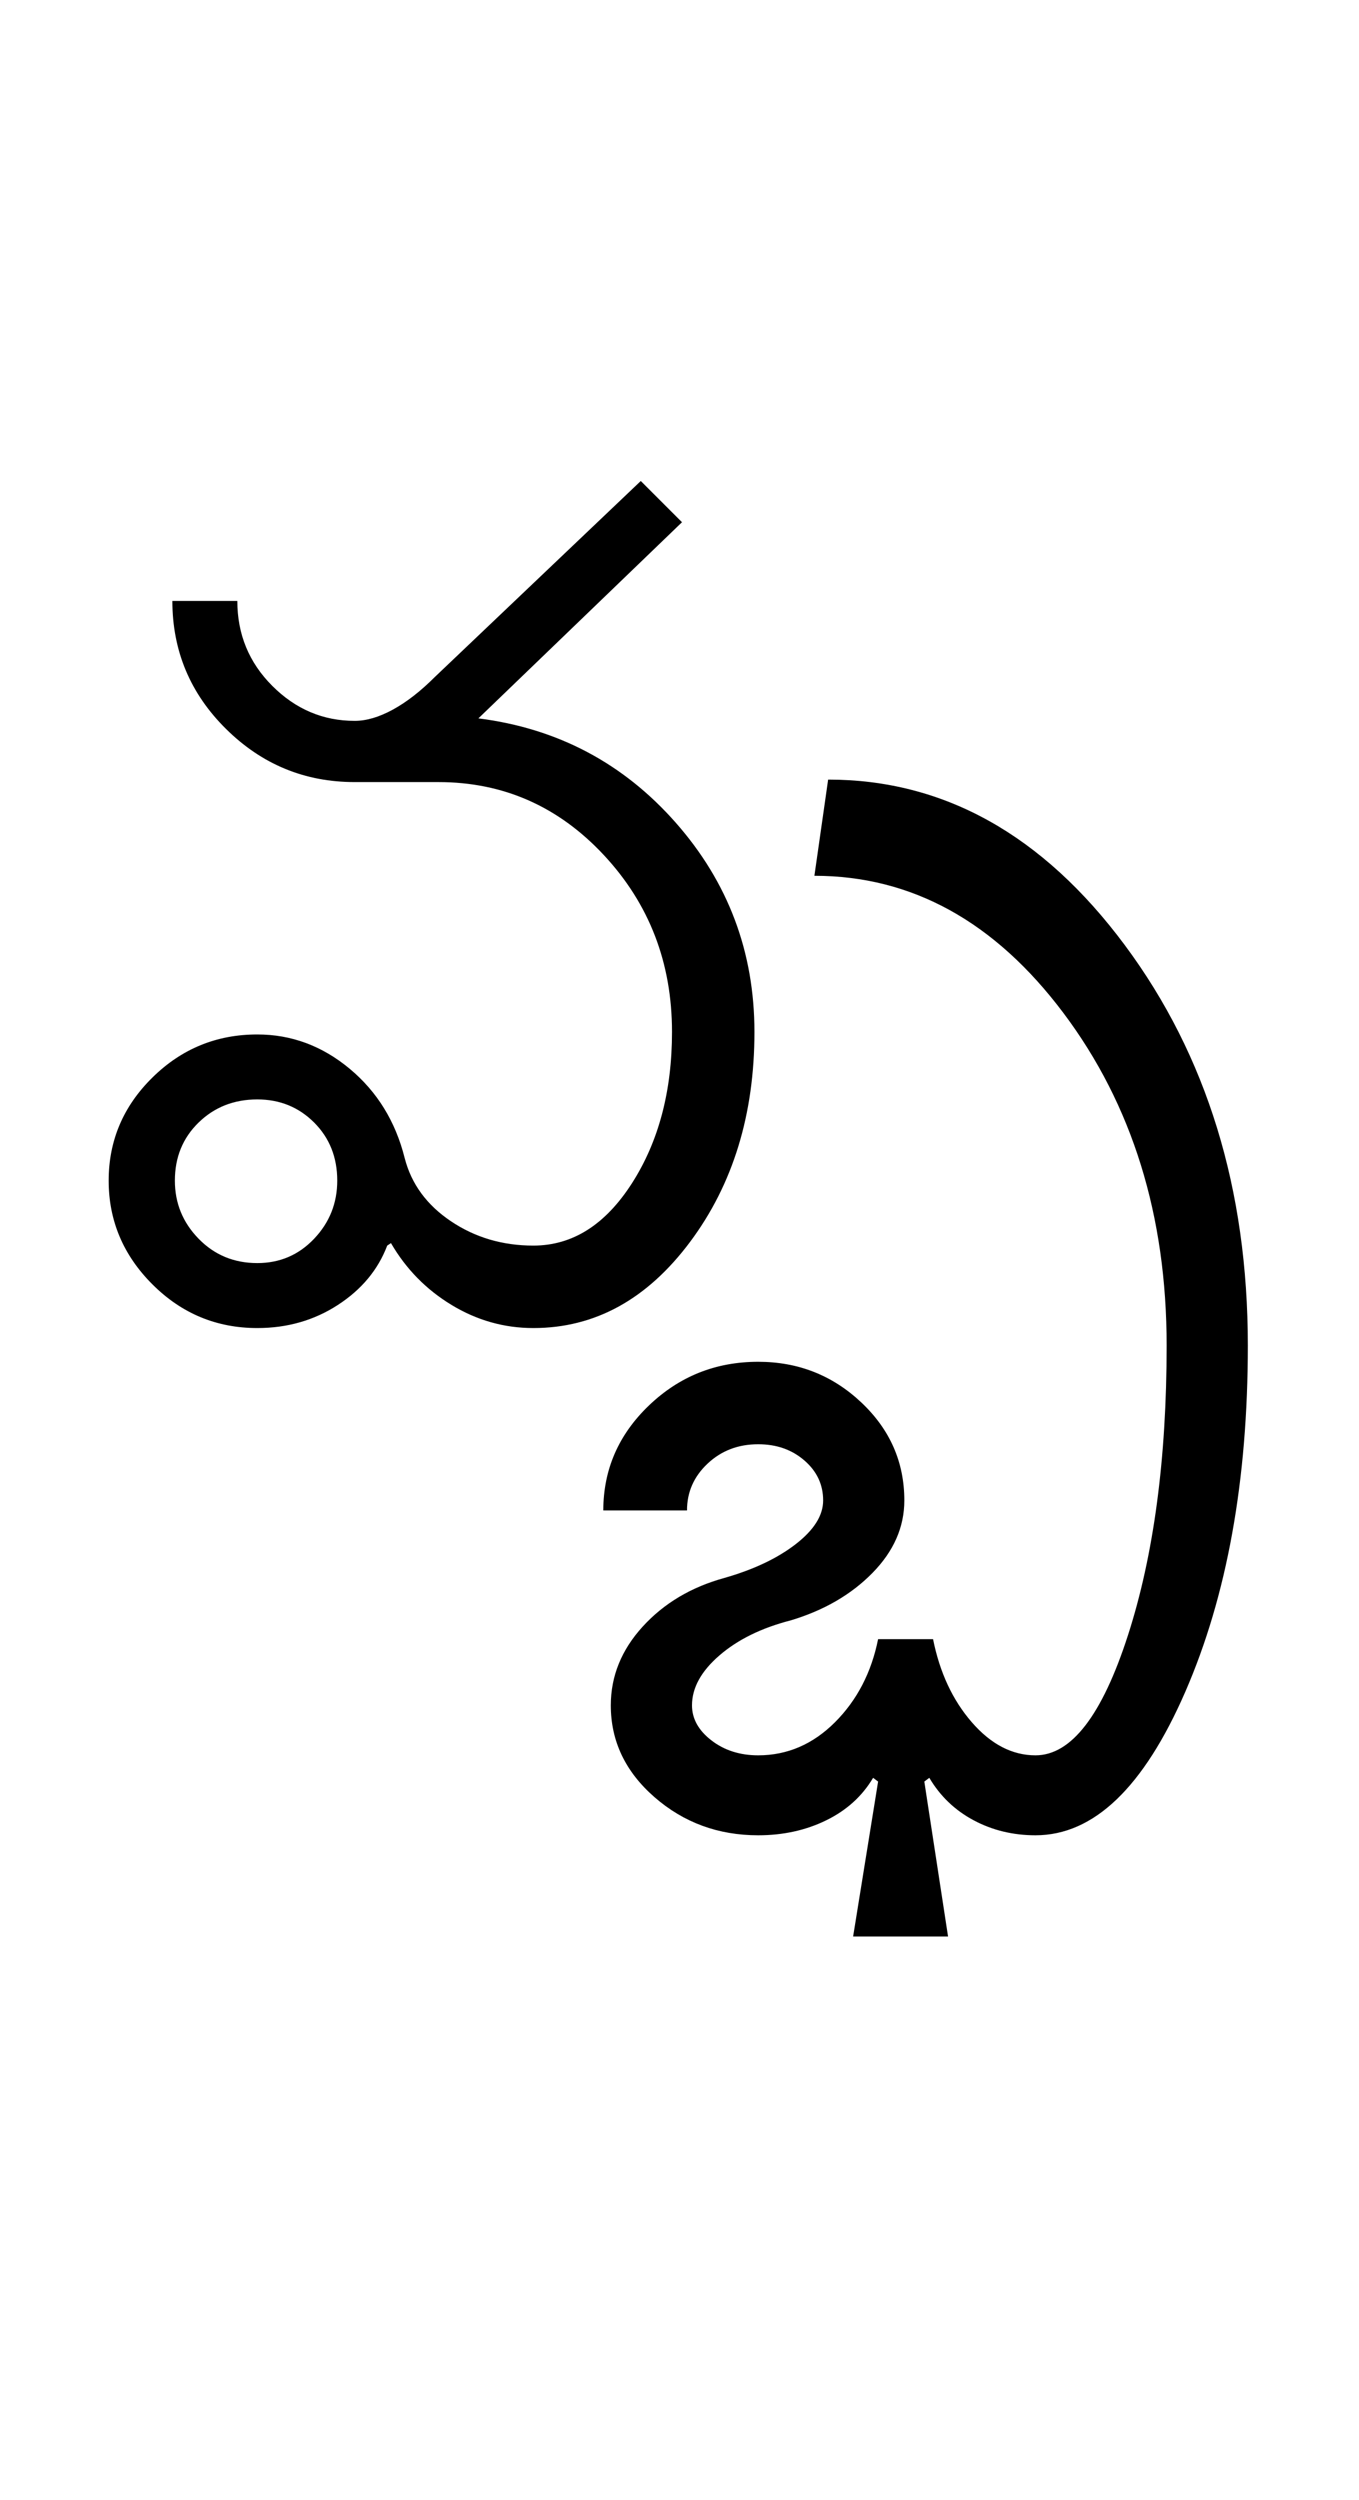 <?xml version="1.0" encoding="UTF-8"?>
<svg xmlns="http://www.w3.org/2000/svg" xmlns:xlink="http://www.w3.org/1999/xlink" width="272pt" height="500.25pt" viewBox="0 0 272 500.25" version="1.1">
<defs>
<g>
<symbol overflow="visible" id="glyph0-0">
<path style="stroke:none;" d="M 8.5 0 L 8.5 -170.5 L 76.5 -170.5 L 76.5 0 Z M 17 -8.5 L 68 -8.5 L 68 -162 L 17 -162 Z M 17 -8.5 "/>
</symbol>
<symbol overflow="visible" id="glyph0-1">
<path style="stroke:none;" d="M 19 -29.5 C 19 -25 20.582 -21.125 23.75 -17.875 C 26.914 -14.625 30.832 -13 35.5 -13 C 40 -13 43.789 -14.625 46.875 -17.875 C 49.957 -21.125 51.5 -25 51.5 -29.5 C 51.5 -34.164 49.957 -38.039 46.875 -41.125 C 43.789 -44.207 40 -45.75 35.5 -45.75 C 30.832 -45.75 26.914 -44.207 23.75 -41.125 C 20.582 -38.039 19 -34.164 19 -29.5 Z M 5.75 -29.5 C 5.75 -37.5 8.664 -44.375 14.5 -50.125 C 20.332 -55.875 27.332 -58.75 35.5 -58.75 C 42.332 -58.75 48.5 -56.457 54 -51.875 C 59.5 -47.289 63.164 -41.332 65 -34 C 66.332 -28.832 69.414 -24.625 74.25 -21.375 C 79.082 -18.125 84.582 -16.5 90.75 -16.5 C 98.582 -16.5 105.164 -20.664 110.5 -29 C 115.832 -37.332 118.5 -47.414 118.5 -59.25 C 118.5 -73.082 113.957 -84.875 104.875 -94.625 C 95.789 -104.375 84.75 -109.25 71.75 -109.25 L 55 -109.25 C 45 -109.25 36.414 -112.789 29.25 -119.875 C 22.082 -126.957 18.5 -135.5 18.5 -145.5 L 31.5 -145.5 C 31.5 -138.832 33.832 -133.164 38.5 -128.5 C 43.164 -123.832 48.664 -121.5 55 -121.5 C 57.332 -121.5 59.875 -122.25 62.625 -123.75 C 65.375 -125.25 68.164 -127.414 71 -130.25 L 112.25 -169.5 L 120.5 -161.25 L 79.75 -122 C 95.582 -120 108.75 -113.039 119.25 -101.125 C 129.75 -89.207 135 -75.25 135 -59.25 C 135 -42.75 130.707 -28.75 122.125 -17.25 C 113.539 -5.75 103.082 0 90.75 0 C 84.914 0 79.457 -1.539 74.375 -4.625 C 69.289 -7.707 65.25 -11.832 62.25 -17 L 61.5 -16.5 C 59.664 -11.664 56.375 -7.707 51.625 -4.625 C 46.875 -1.539 41.5 0 35.5 0 C 27.332 0 20.332 -2.914 14.5 -8.75 C 8.664 -14.582 5.75 -21.5 5.75 -29.5 Z M 5.75 -29.5 "/>
</symbol>
<symbol overflow="visible" id="glyph0-2">
<path style="stroke:none;" d="M -37.75 75.5 C -37.75 69.664 -35.625 64.414 -31.375 59.75 C -27.125 55.082 -21.664 51.832 -15 50 C -9.164 48.332 -4.414 46.082 -0.75 43.25 C 2.914 40.414 4.75 37.5 4.75 34.5 C 4.75 31.332 3.5 28.664 1 26.5 C -1.5 24.332 -4.582 23.25 -8.25 23.25 C -12.25 23.25 -15.625 24.539 -18.375 27.125 C -21.125 29.707 -22.5 32.832 -22.5 36.5 L -39.25 36.5 C -39.25 28.332 -36.207 21.332 -30.125 15.5 C -24.039 9.664 -16.75 6.75 -8.25 6.75 C -0.25 6.75 6.625 9.457 12.375 14.875 C 18.125 20.289 21 26.832 21 34.5 C 21 39.832 18.875 44.664 14.625 49 C 10.375 53.332 4.914 56.5 -1.75 58.5 C -7.582 60 -12.332 62.332 -16 65.5 C -19.664 68.664 -21.5 72 -21.5 75.5 C -21.5 78.164 -20.207 80.5 -17.625 82.5 C -15.039 84.5 -11.914 85.5 -8.25 85.5 C -2.414 85.5 2.707 83.289 7.125 78.875 C 11.539 74.457 14.414 68.914 15.75 62.25 L 26.75 62.25 C 28.082 68.914 30.664 74.457 34.5 78.875 C 38.332 83.289 42.582 85.5 47.25 85.5 C 54.414 85.5 60.582 77.5 65.75 61.5 C 70.914 45.5 73.5 26.164 73.5 3.5 C 73.5 -22.5 66.625 -44.664 52.875 -63 C 39.125 -81.332 22.5 -90.5 3 -90.5 L 5.75 -109.75 C 28.914 -109.75 48.707 -98.707 65.125 -76.625 C 81.539 -54.539 89.75 -27.832 89.75 3.5 C 89.75 30.5 85.582 53.582 77.25 72.75 C 68.914 91.914 58.914 101.5 47.25 101.5 C 42.75 101.5 38.625 100.5 34.875 98.5 C 31.125 96.5 28.164 93.664 26 90 L 25 90.75 L 29.75 121.75 L 10.75 121.75 L 15.75 90.75 L 14.75 90 C 12.582 93.664 9.457 96.5 5.375 98.5 C 1.289 100.5 -3.25 101.5 -8.25 101.5 C -16.25 101.5 -23.164 98.957 -29 93.875 C -34.832 88.789 -37.75 82.664 -37.75 75.5 Z M -37.75 75.5 "/>
</symbol>
</g>
</defs>
<g id="surface1">
<rect x="0" y="0" width="272" height="500.25" style="fill:rgb(100%,100%,100%);fill-opacity:1;stroke:none;"/>
<g style="fill:rgb(0%,0%,0%);fill-opacity:1;">
  <use xlink:href="#glyph0-1" x="16" y="265.75"/>
  <use xlink:href="#glyph0-2" x="160" y="265.75"/>
</g>
</g>
</svg>
